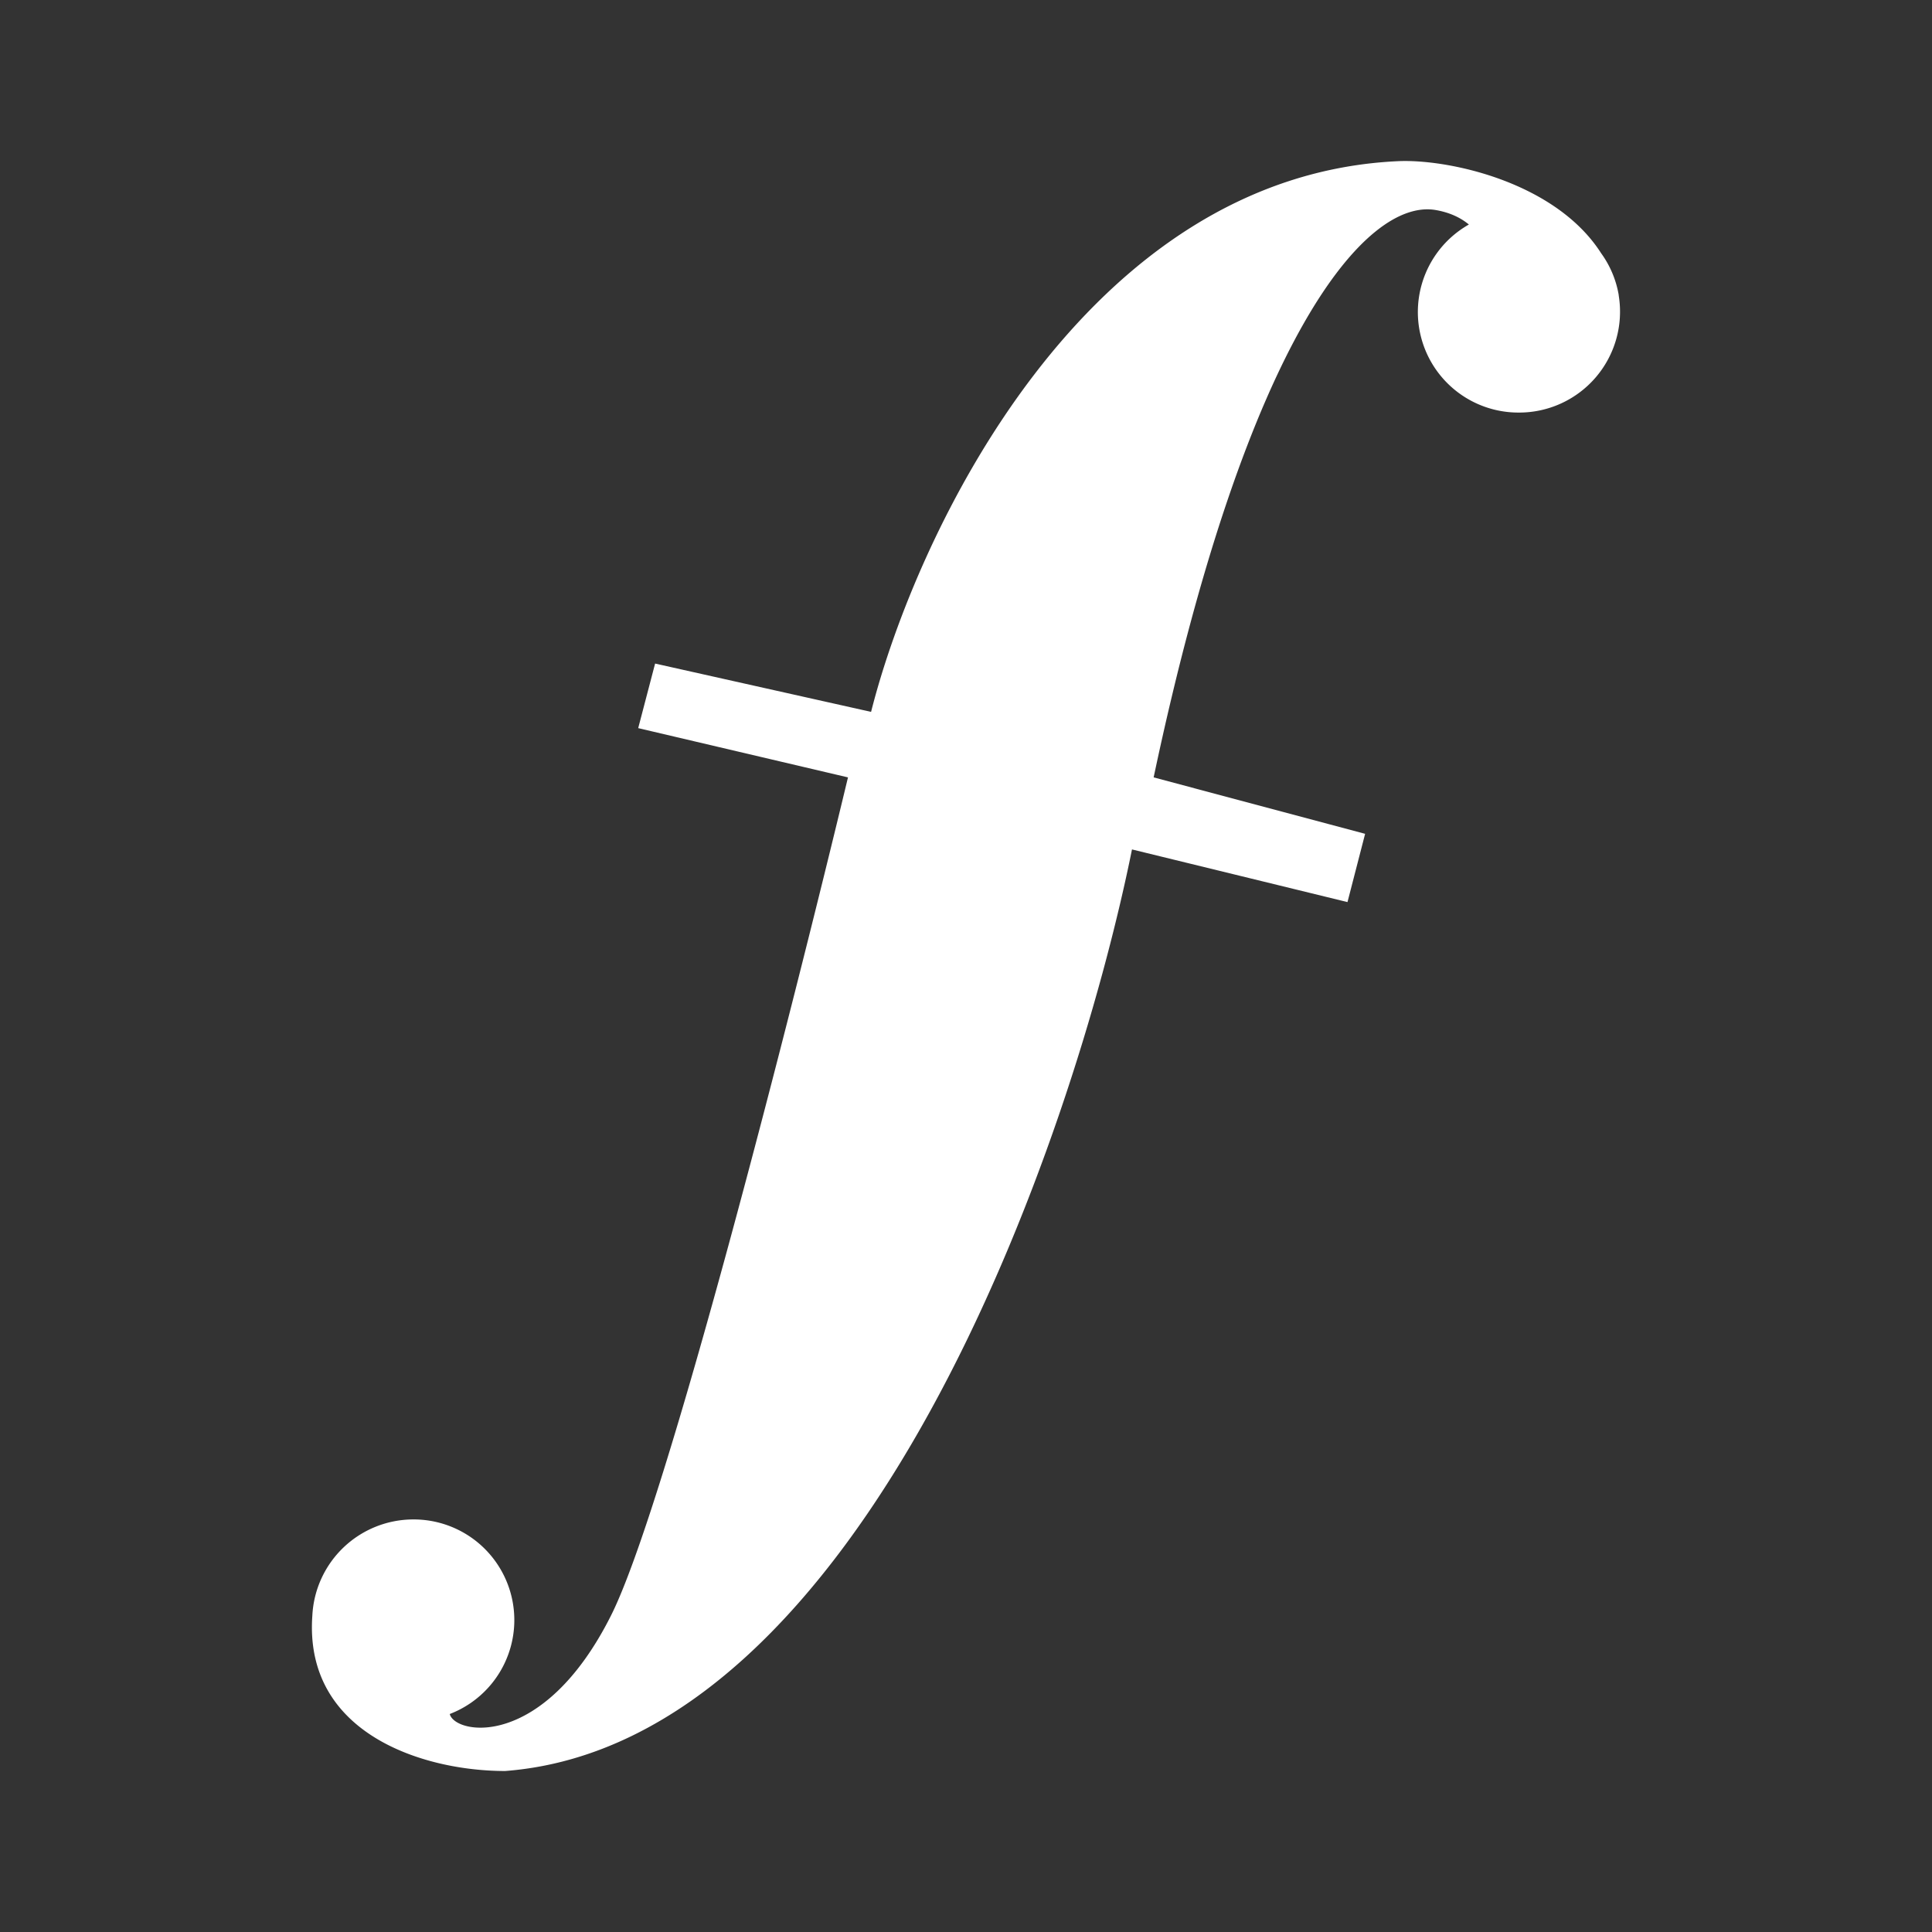 <svg xmlns="http://www.w3.org/2000/svg" width="24" height="24" fill="none" viewBox="0 0 24 24">
    <rect x="0" y="0" width="24" height="24" fill="#333333" stroke="none"/>
    <path fill="#fff" d="m10.82 8.843-2.682-.6-.21.802 2.606.612c-.697 2.903-2.26 9.052-2.944 10.412-.842 1.676-1.939 1.48-2.003 1.223a1.25 1.25 0 0 0-.45-2.417A1.257 1.257 0 0 0 3.88 20.07C3.775 21.535 5.256 22 6.275 22c4.444-.34 7.044-7.773 7.787-11.448l2.677.654.219-.848-2.627-.701c1.168-5.522 2.651-7.193 3.503-7.048.175.03.31.095.413.18a1.249 1.249 0 0 0 .622 2.336 1.253 1.253 0 0 0 1.24-1.45l-.002-.018a1.24 1.24 0 0 0-.217-.511c-.558-.874-1.861-1.164-2.496-1.145-3.917.16-6.014 4.629-6.573 6.842"/>
</svg>
